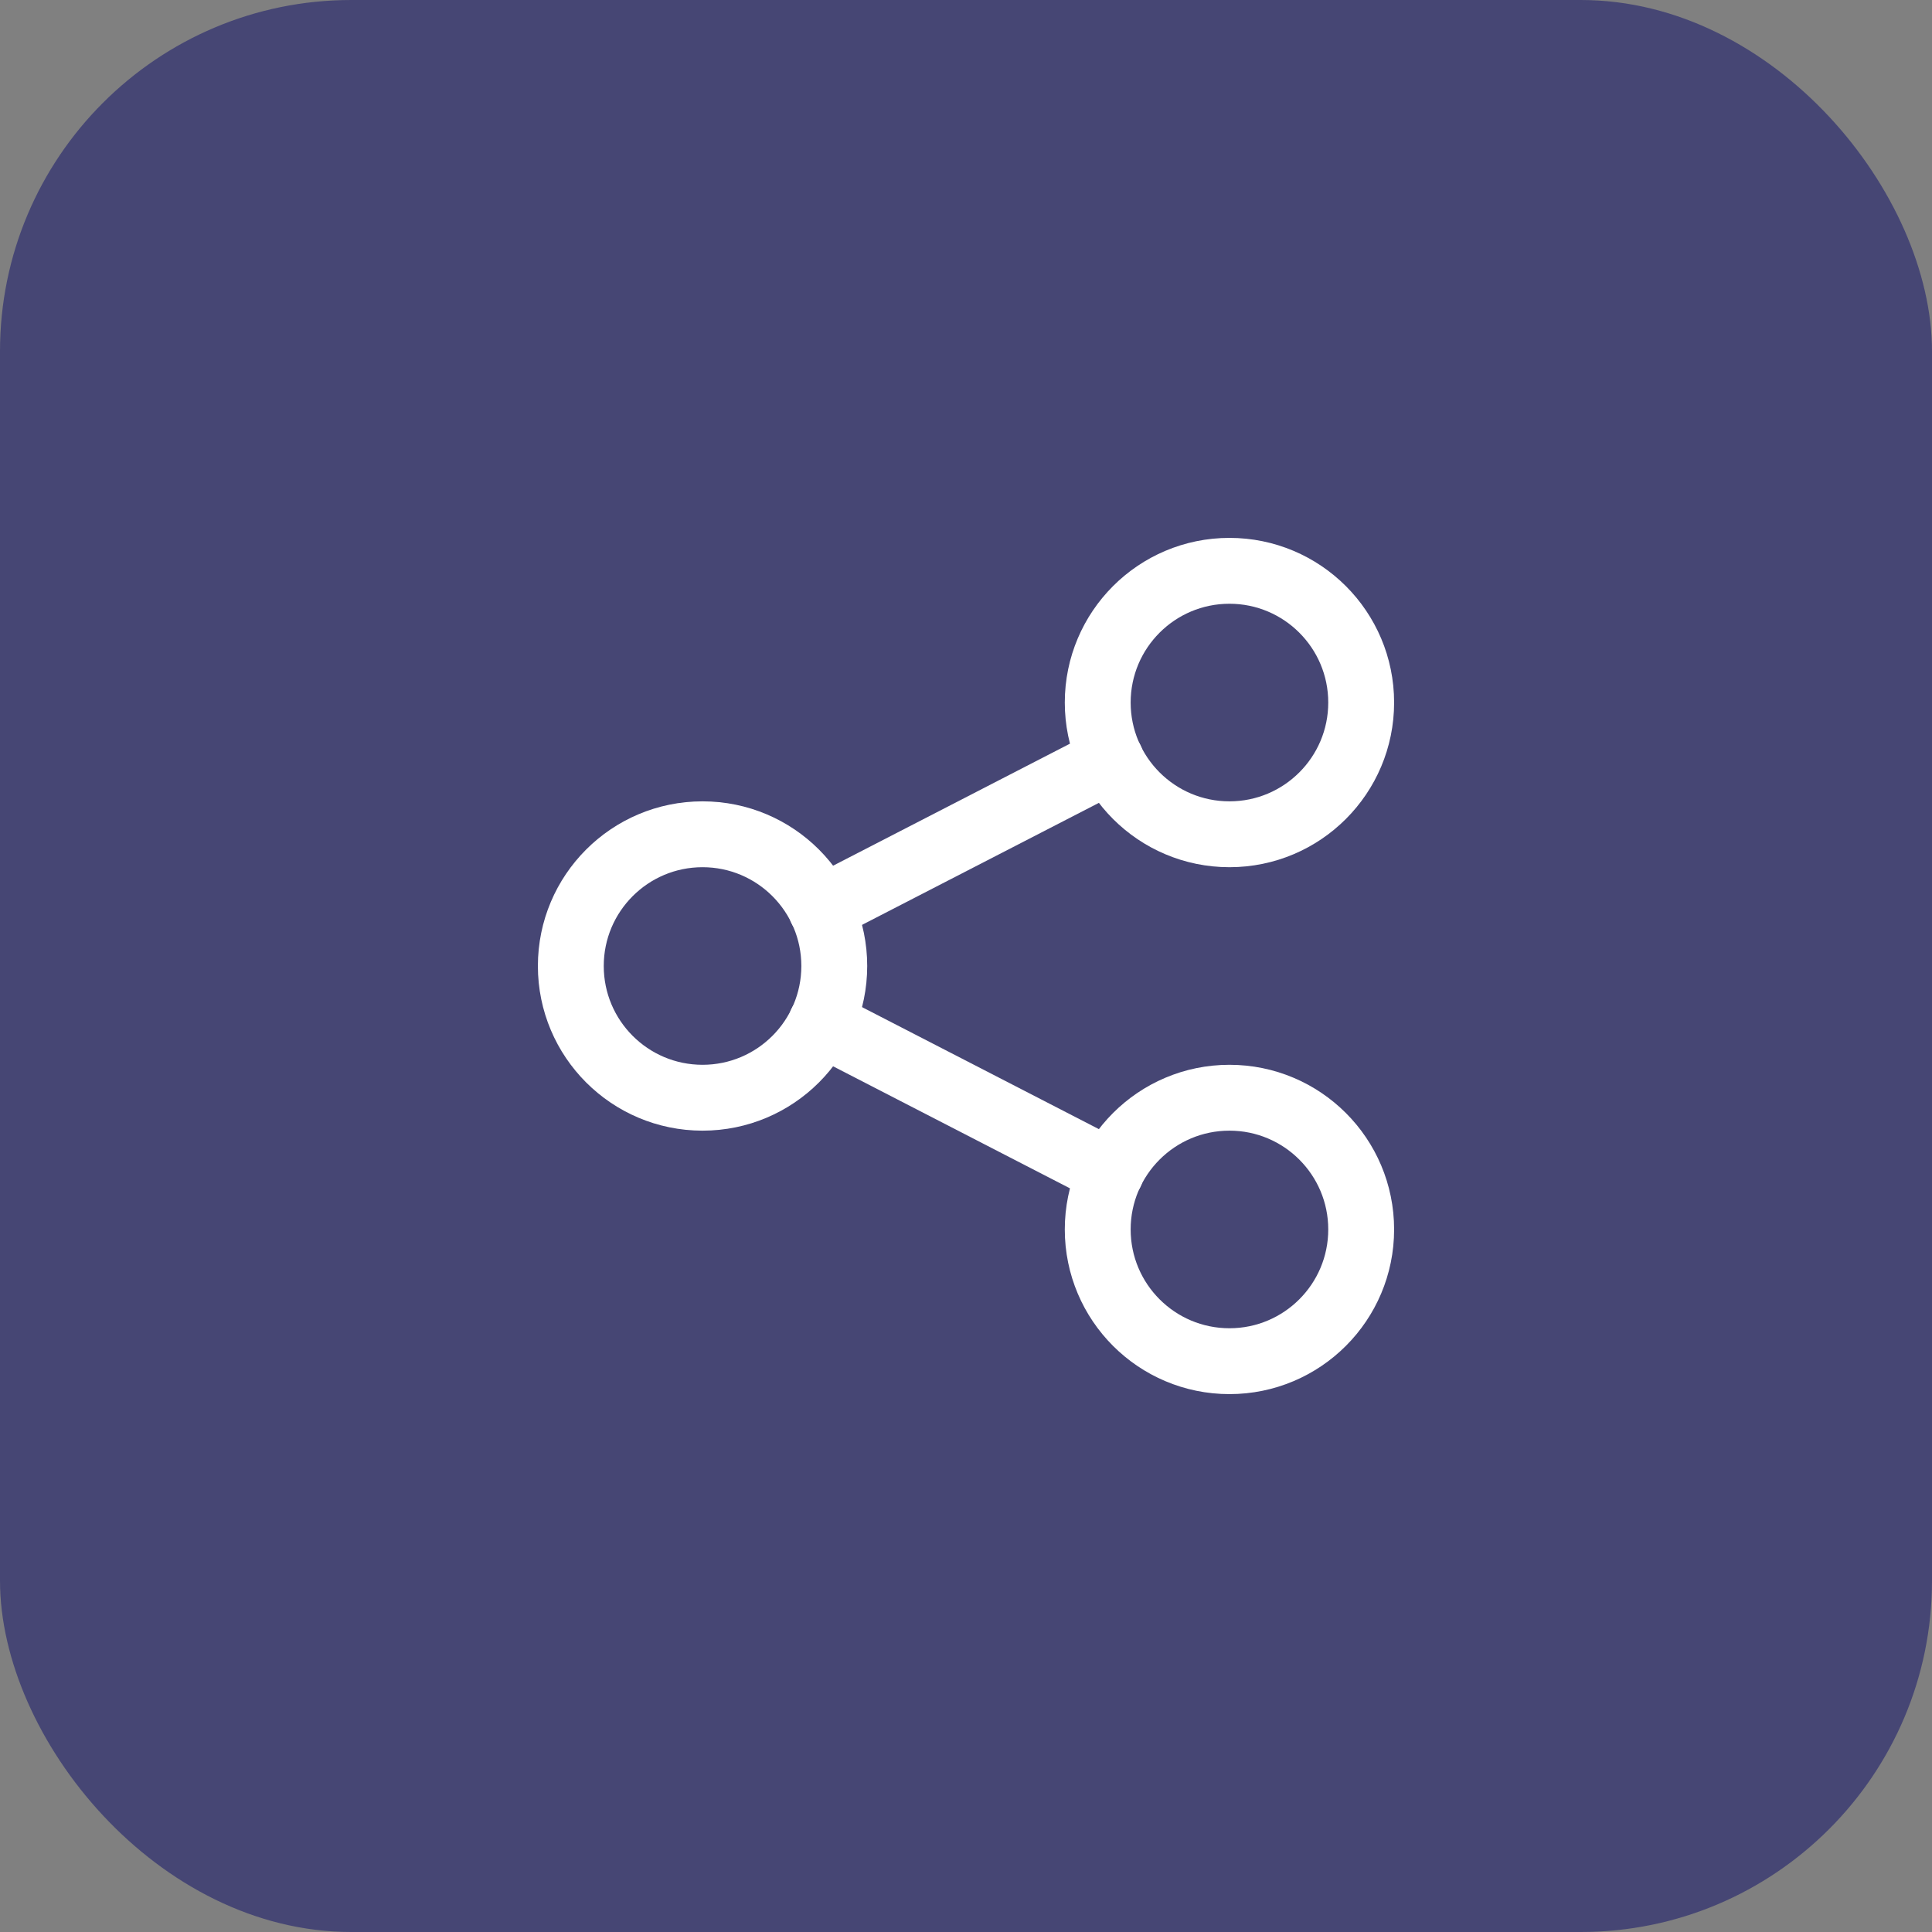 <svg xmlns="http://www.w3.org/2000/svg" width="44" height="44" viewBox="0 0 44 44">
  <rect x="0" y="0" width="44" height="44" fill="#808080" stroke="none"/>
  <g id="Group_1565" data-name="Group 1565" transform="translate(-1204 -23)">
    <rect id="Rectangle_156" data-name="Rectangle 156" width="44" height="44" rx="8" transform="translate(1204 23)" fill="#464674"/>
  </g>
  <g id="Group_398" data-name="Group 398" transform="translate(-1204 -18)">
    <path id="Path_315" data-name="Path 315" d="M0,0H24V24H0Z" transform="translate(1214 28)" fill="none"/>
    <circle id="Ellipse_39" data-name="Ellipse 39" cx="3" cy="3" r="3" transform="translate(1217 37)" fill="none" stroke="#fff" stroke-linecap="round" stroke-linejoin="round" stroke-width="1.5"/>
    <circle id="Ellipse_40" data-name="Ellipse 40" cx="3" cy="3" r="3" transform="translate(1229 31)" fill="none" stroke="#fff" stroke-linecap="round" stroke-linejoin="round" stroke-width="1.5"/>
    <circle id="Ellipse_41" data-name="Ellipse 41" cx="3" cy="3" r="3" transform="translate(1229 43)" fill="none" stroke="#fff" stroke-linecap="round" stroke-linejoin="round" stroke-width="1.5"/>
    <line id="Line_46" data-name="Line 46" y1="3.4" x2="6.6" transform="translate(1222.7 35.3)" fill="none" stroke="#fff" stroke-linecap="round" stroke-linejoin="round" stroke-width="1.5"/>
    <line id="Line_47" data-name="Line 47" x2="6.6" y2="3.4" transform="translate(1222.7 41.3)" fill="none" stroke="#fff" stroke-linecap="round" stroke-linejoin="round" stroke-width="1.5"/>
  </g>
</svg>
